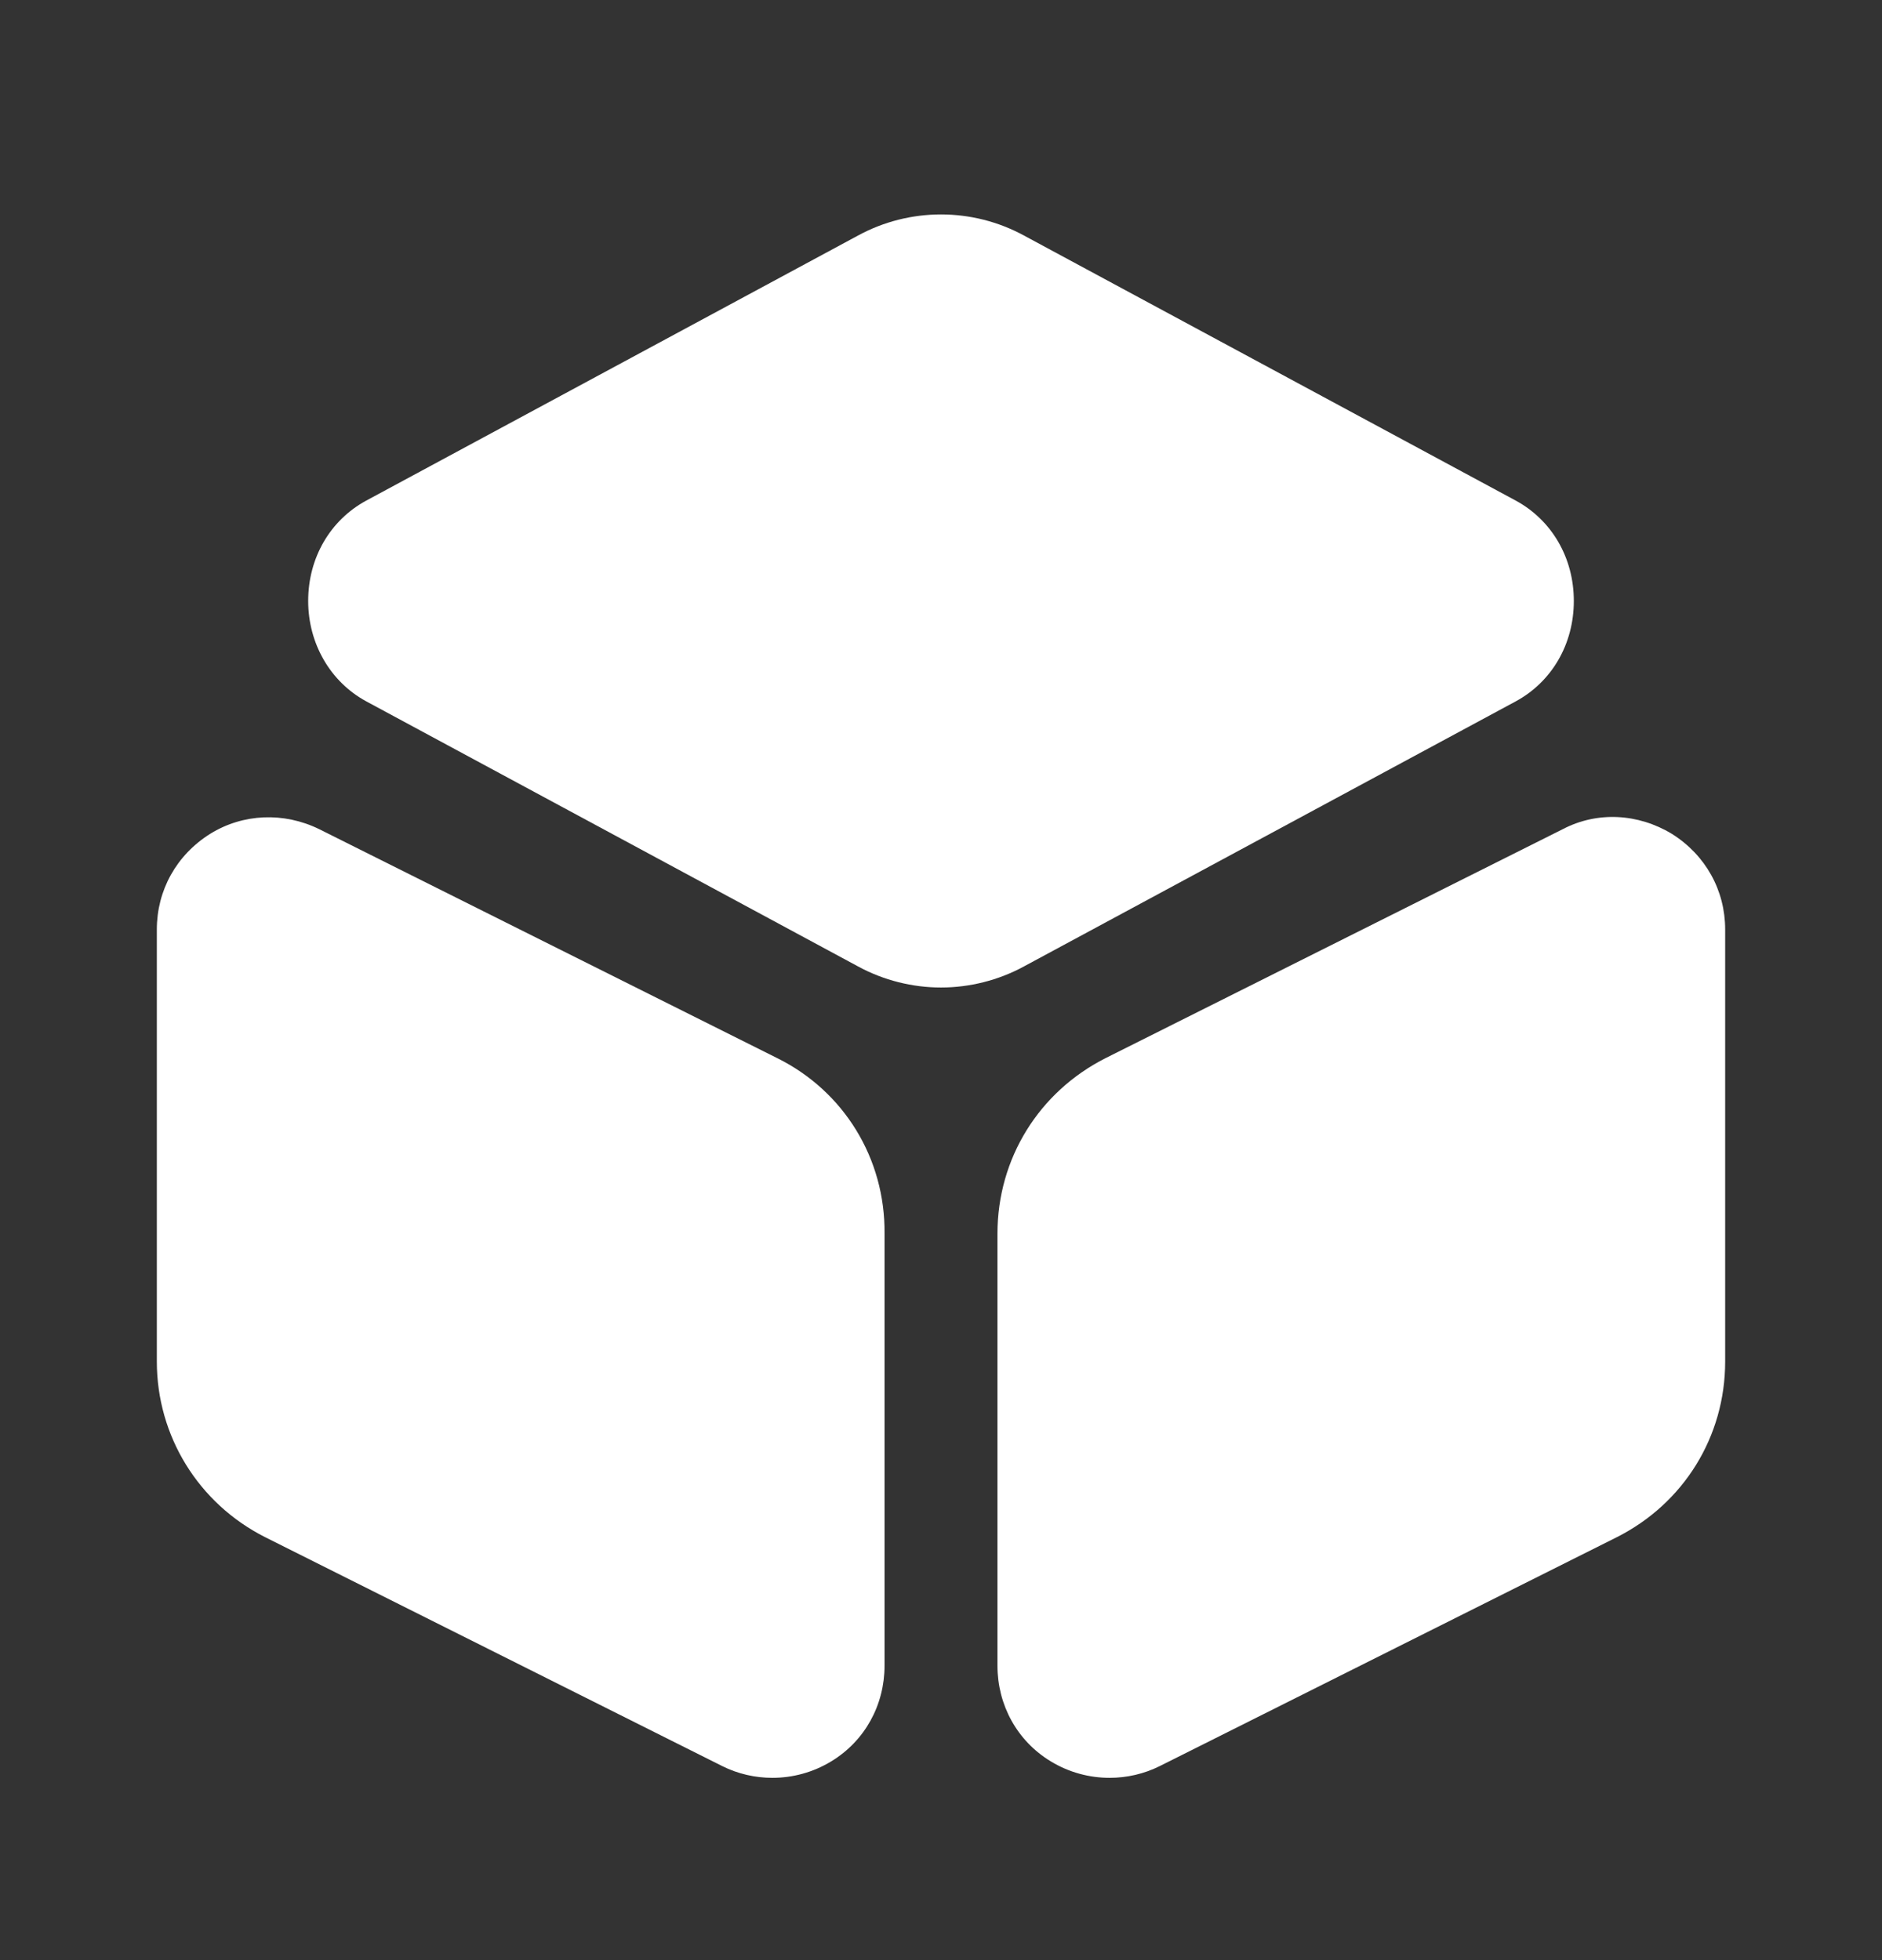 <svg width="24" height="25" viewBox="0 0 24 25" fill="none" xmlns="http://www.w3.org/2000/svg">
<rect x="0" y="0" width="24" height="25" fill="#333333" stroke="none"/>
<path d="M19.33 6.385L13.06 3.005C12.4 2.645 11.6 2.645 10.94 3.005L4.67 6.385C4.21 6.635 3.93 7.115 3.93 7.665C3.93 8.205 4.21 8.695 4.67 8.945L10.94 12.325C11.27 12.505 11.64 12.595 12 12.595C12.36 12.595 12.73 12.505 13.06 12.325L19.33 8.945C19.79 8.695 20.07 8.215 20.07 7.665C20.07 7.115 19.79 6.635 19.33 6.385Z" fill="white"/>
<path d="M9.91 13.495L4.07 10.575C3.62 10.355 3.1 10.375 2.68 10.635C2.25 10.905 2 11.355 2 11.855L2 17.365C2 18.315 2.53 19.175 3.38 19.605L9.21 22.525C9.41 22.625 9.63 22.675 9.85 22.675C10.11 22.675 10.37 22.605 10.6 22.465C11.03 22.205 11.28 21.745 11.28 21.245L11.28 15.735C11.29 14.775 10.76 13.915 9.91 13.495Z" fill="white"/>
<path d="M21.32 10.635C20.89 10.375 20.37 10.345 19.93 10.575L14.1 13.495C13.25 13.925 12.72 14.775 12.72 15.735L12.72 21.245C12.72 21.745 12.97 22.205 13.4 22.465C13.63 22.605 13.89 22.675 14.15 22.675C14.37 22.675 14.59 22.625 14.79 22.525L20.62 19.605C21.47 19.175 22 18.325 22 17.365L22 11.855C22 11.355 21.75 10.905 21.32 10.635Z" fill="white"/>
</svg>
